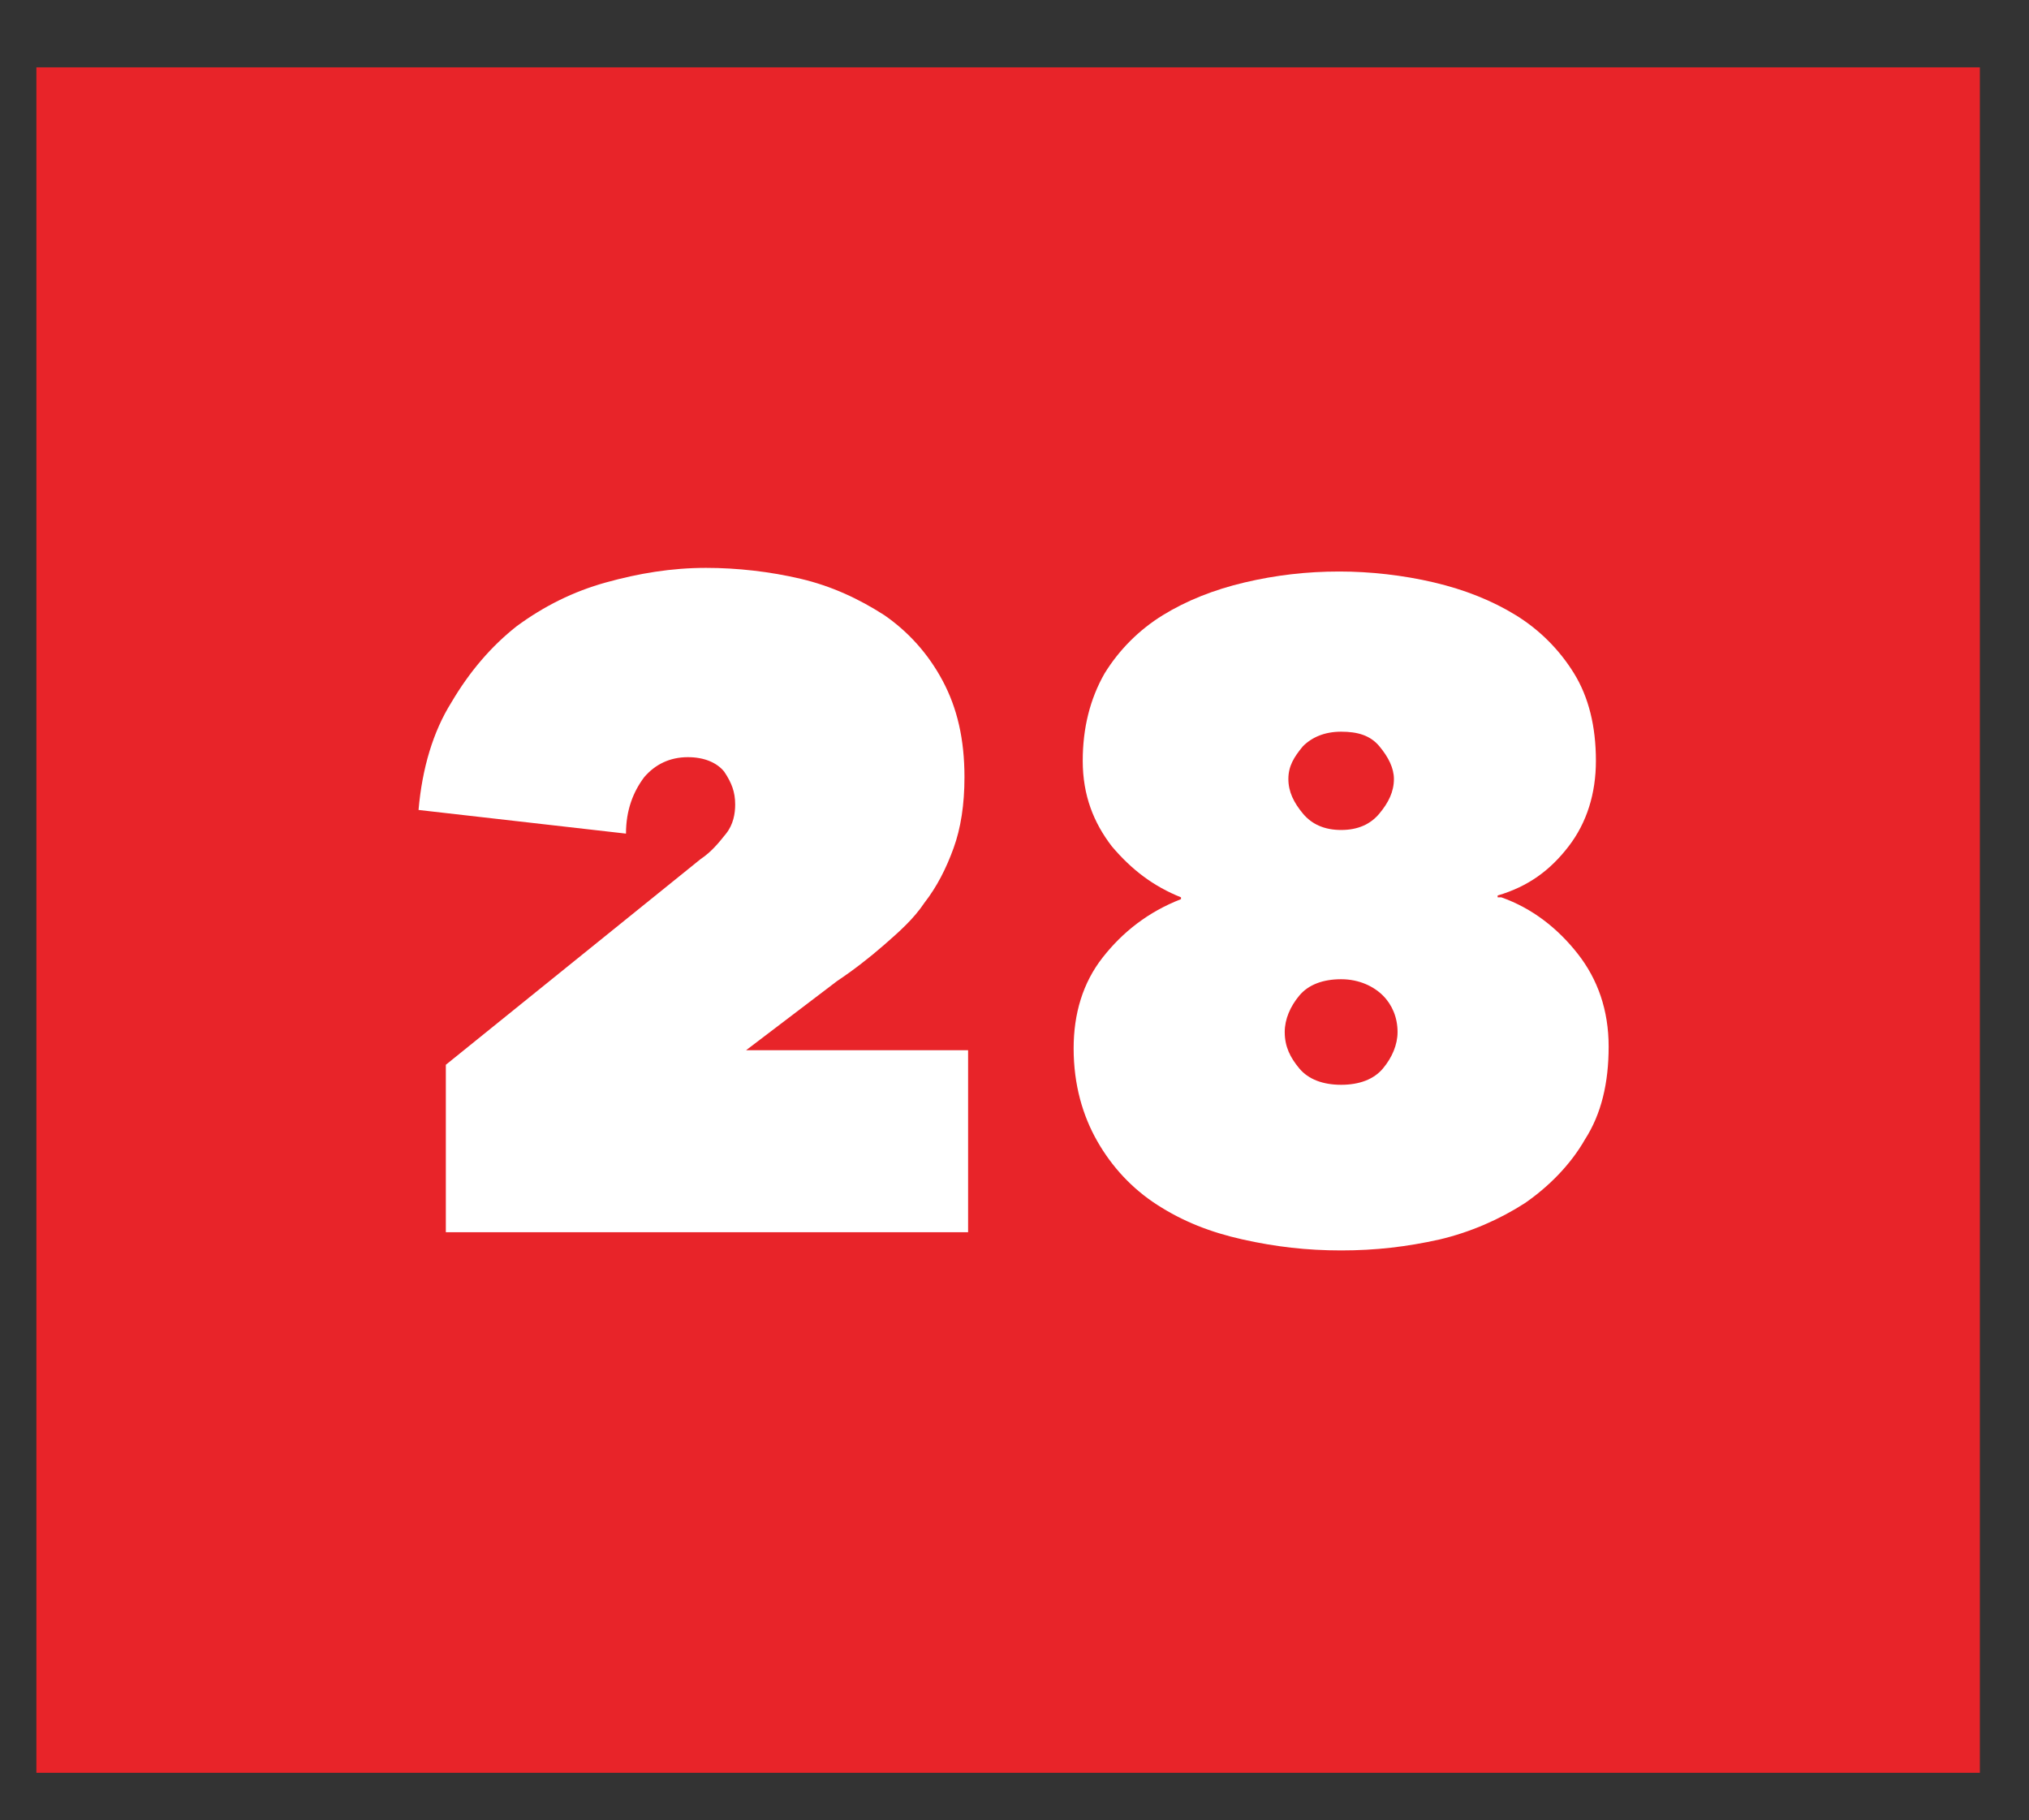 <?xml version="1.0" encoding="utf-8"?>
<!-- Generator: Adobe Illustrator 20.1.0, SVG Export Plug-In . SVG Version: 6.00 Build 0)  -->
<svg version="1.1" id="Layer_1" xmlns="http://www.w3.org/2000/svg" xmlns:xlink="http://www.w3.org/1999/xlink" x="0px" y="0px"
	 viewBox="0 0 111.5 100" style="enable-background:new 0 0 111.5 100;" xml:space="preserve">
<rect x="0" y="0" width="111.5" height="100" fill="#333333" stroke="none"/>
<style type="text/css">
	.st0{fill:#E82429;}
	.st1{fill:#FFFFFF;}
</style>
<title>RIOArtboard 10</title>
<rect x="2" y="3.7" class="st0" width="106.8" height="93.7"/>
<g>
	<g>
		<path class="st1" d="M38.5,47.2c0.6-0.4,1-0.9,1.4-1.4c0.4-0.5,0.5-1.1,0.5-1.6c0-0.7-0.2-1.2-0.6-1.8c-0.4-0.5-1.1-0.8-2-0.8
			c-1,0-1.8,0.4-2.4,1.1c-0.6,0.8-1,1.8-1,3.1l-11.4-1.3c0.2-2.3,0.8-4.3,1.8-5.9c1-1.7,2.2-3.1,3.6-4.2c1.5-1.1,3.1-1.9,4.9-2.4
			c1.8-0.5,3.6-0.8,5.5-0.8c1.7,0,3.5,0.2,5.2,0.6c1.7,0.4,3.2,1.1,4.6,2c1.3,0.9,2.4,2.1,3.2,3.6c0.8,1.5,1.2,3.2,1.2,5.3
			c0,1.5-0.2,2.8-0.6,3.9c-0.4,1.1-0.9,2.1-1.6,3c-0.6,0.9-1.4,1.6-2.2,2.3c-0.8,0.7-1.7,1.4-2.6,2L41,57.7h12.2v10H24.5v-9.2
			L38.5,47.2z"/>
		<path class="st1" d="M82.5,49.3c1.7,0.6,3.1,1.7,4.2,3.1c1.1,1.4,1.7,3.1,1.7,5.1s-0.4,3.7-1.3,5.1c-0.8,1.4-2,2.6-3.3,3.5
			c-1.4,0.9-3,1.6-4.7,2c-1.8,0.4-3.5,0.6-5.4,0.6s-3.6-0.2-5.4-0.6c-1.8-0.4-3.3-1-4.7-1.9c-1.4-0.9-2.5-2.1-3.3-3.5
			c-0.8-1.4-1.3-3.1-1.3-5.1c0-1.9,0.5-3.6,1.6-5c1.1-1.4,2.5-2.5,4.3-3.2v-0.1c-1.5-0.6-2.7-1.5-3.8-2.8c-1-1.3-1.6-2.8-1.6-4.7
			c0-1.8,0.4-3.4,1.2-4.8c0.8-1.3,1.9-2.4,3.2-3.2c1.3-0.8,2.8-1.4,4.5-1.8c1.7-0.4,3.4-0.6,5.2-0.6c1.7,0,3.5,0.2,5.2,0.6
			c1.7,0.4,3.2,1,4.5,1.8c1.3,0.8,2.4,1.9,3.2,3.2c0.8,1.3,1.2,2.9,1.2,4.8c0,1.8-0.5,3.4-1.5,4.7c-1,1.3-2.2,2.2-3.9,2.7V49.3z
			 M73.7,53.8c-1,0-1.8,0.3-2.3,0.9c-0.5,0.6-0.8,1.3-0.8,2c0,0.8,0.3,1.4,0.8,2c0.5,0.6,1.3,0.9,2.3,0.9c1,0,1.8-0.3,2.3-0.9
			c0.5-0.6,0.8-1.3,0.8-2c0-0.8-0.3-1.5-0.8-2C75.5,54.2,74.7,53.8,73.7,53.8z M73.7,40.2c-0.9,0-1.6,0.3-2.1,0.8
			c-0.5,0.6-0.8,1.1-0.8,1.8c0,0.7,0.3,1.3,0.8,1.9c0.5,0.6,1.2,0.9,2.1,0.9c0.9,0,1.6-0.3,2.1-0.9c0.5-0.6,0.8-1.2,0.8-1.9
			c0-0.6-0.3-1.2-0.8-1.8C75.3,40.4,74.6,40.2,73.7,40.2z"/>
	</g>
</g>
</svg>
